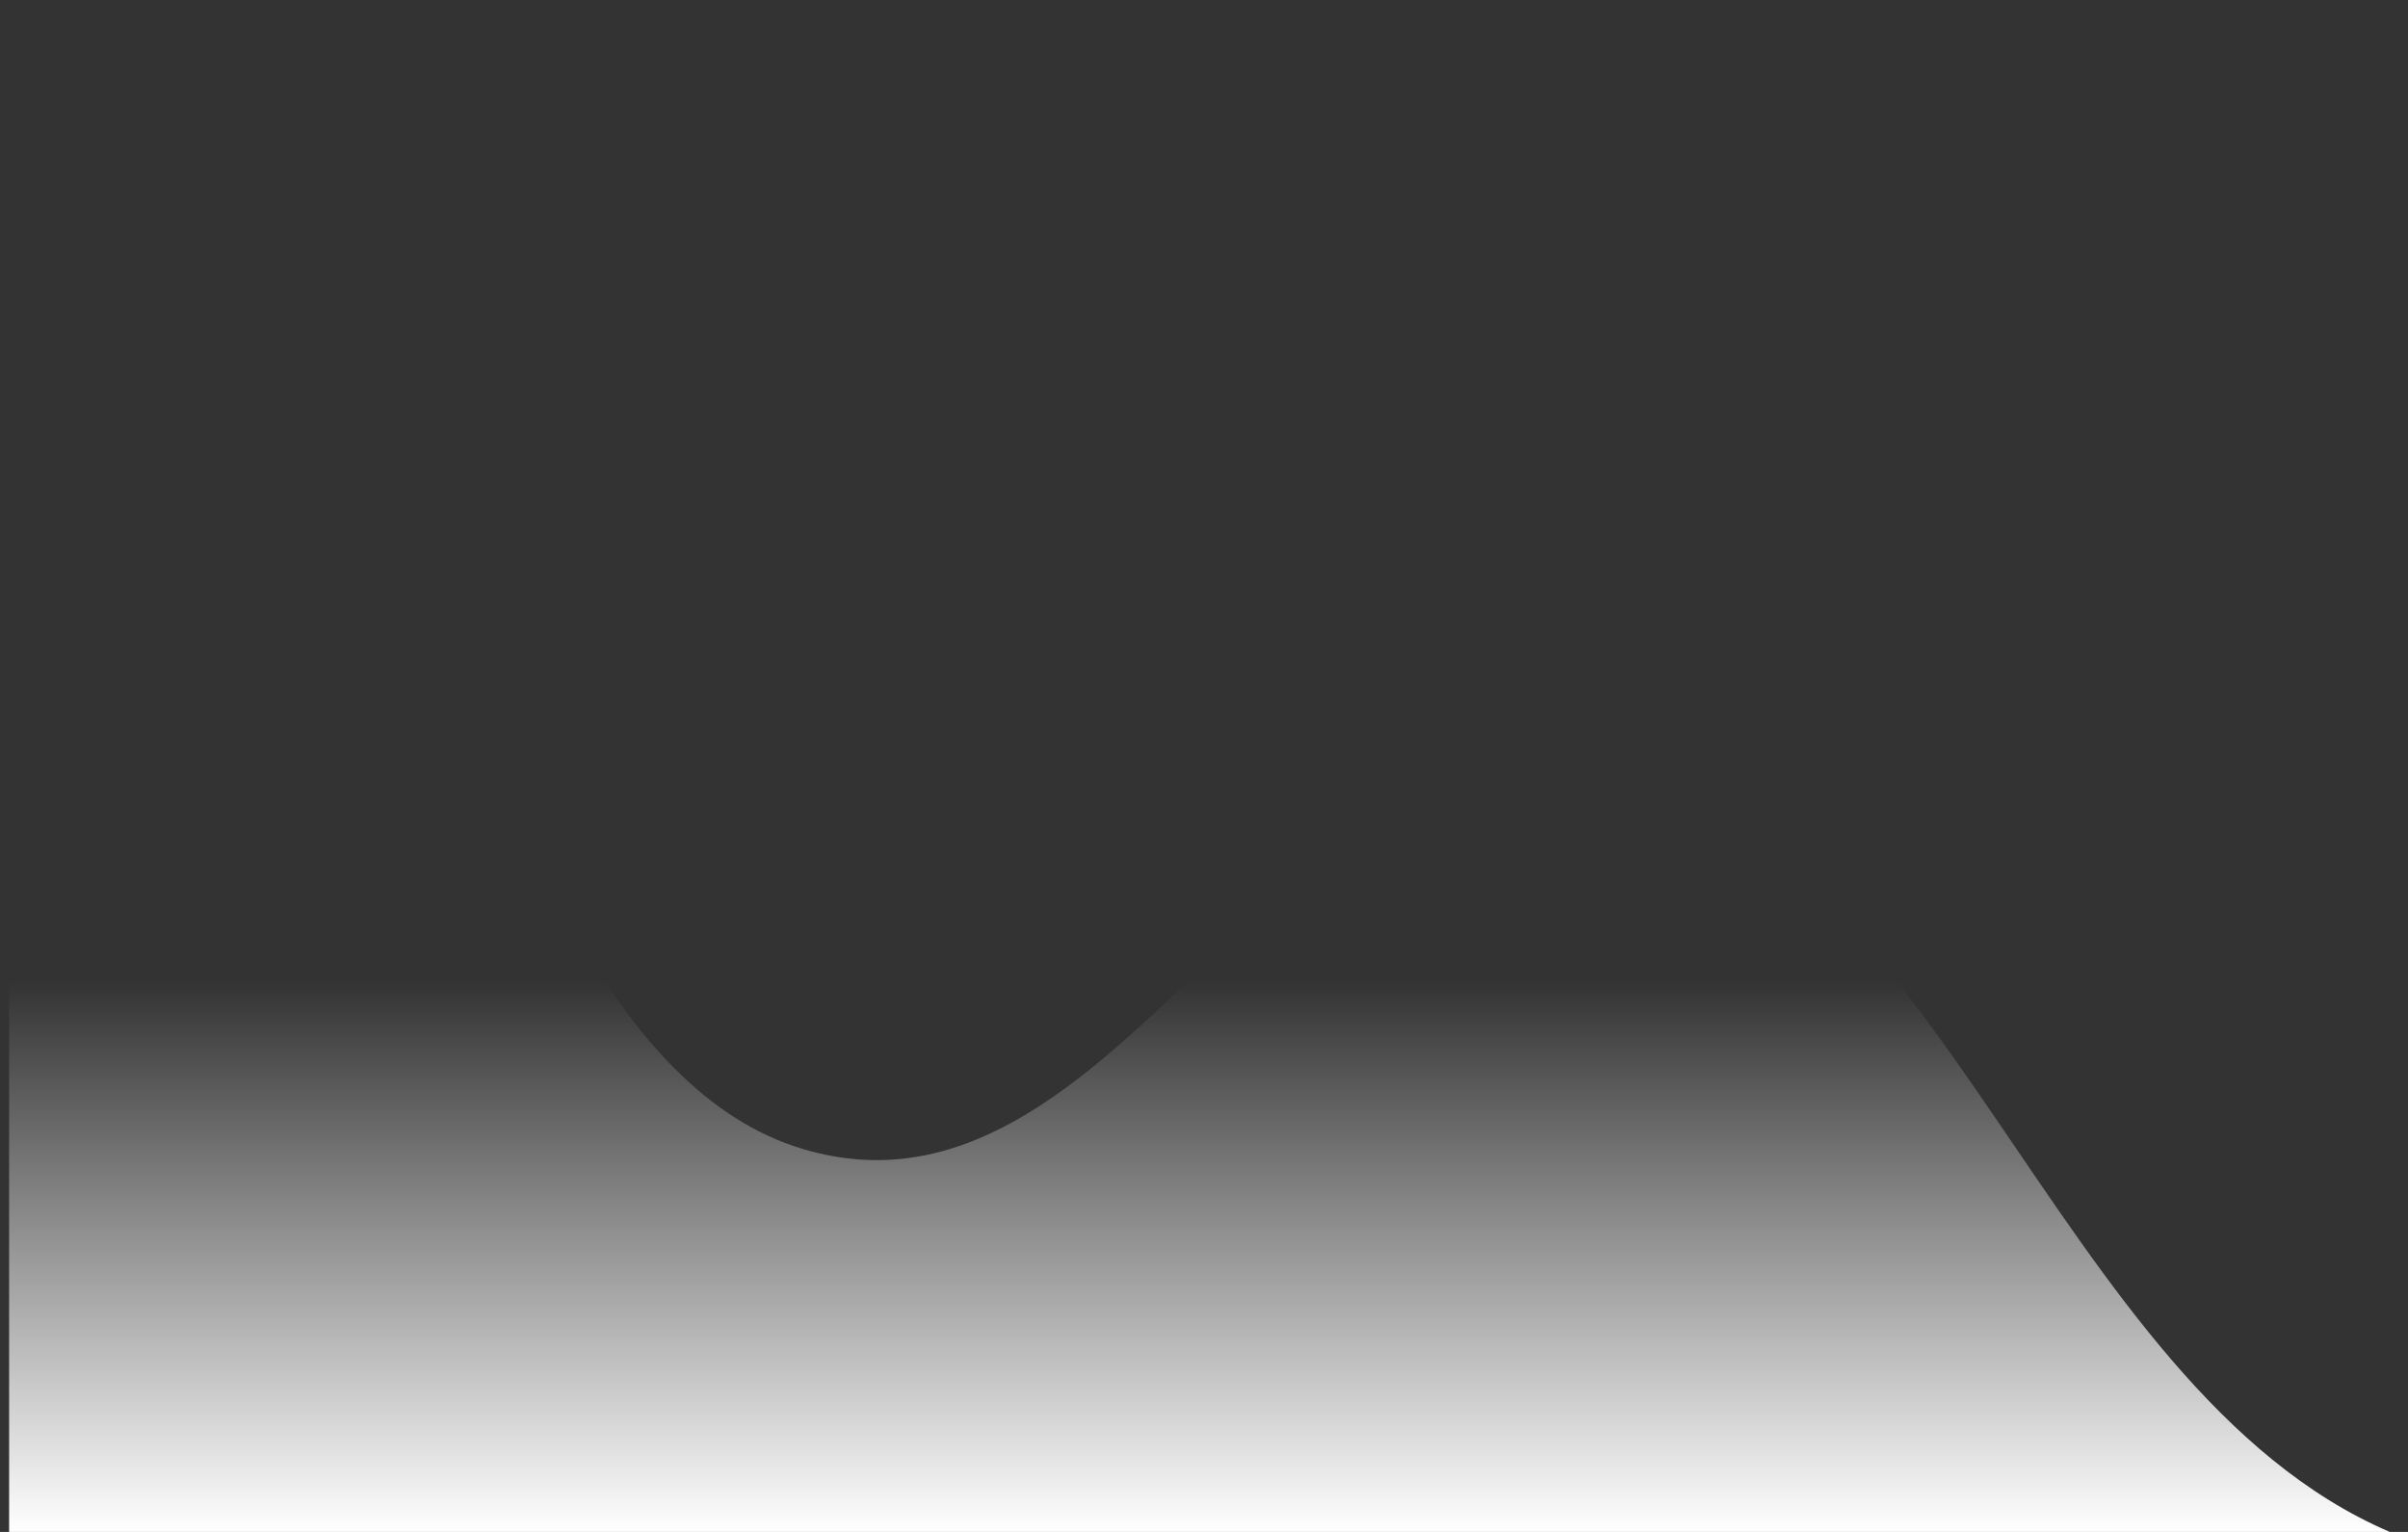 <svg width="88" height="56" viewBox="0 0 88 56" fill="none" xmlns="http://www.w3.org/2000/svg">
<rect x="0" y="0" width="88" height="56" fill="#333333" stroke="none"/>
<path d="M0.333 0C14.468 1.516 15.344 37.819 29.334 42C40.87 45.448 46.712 25.877 58.334 28C70.939 30.303 74.973 50.696 87.334 56H0.333V0Z" fill="url(#paint0_linear_4814_7297)"/>
<defs>
<linearGradient id="paint0_linear_4814_7297" x1="43.834" y1="0" x2="43.834" y2="56" gradientUnits="userSpaceOnUse">
<stop offset="0.641" stop-color="white" stop-opacity="0"/>
<stop offset="1" stop-color="white"/>
</linearGradient>
</defs>
</svg>
